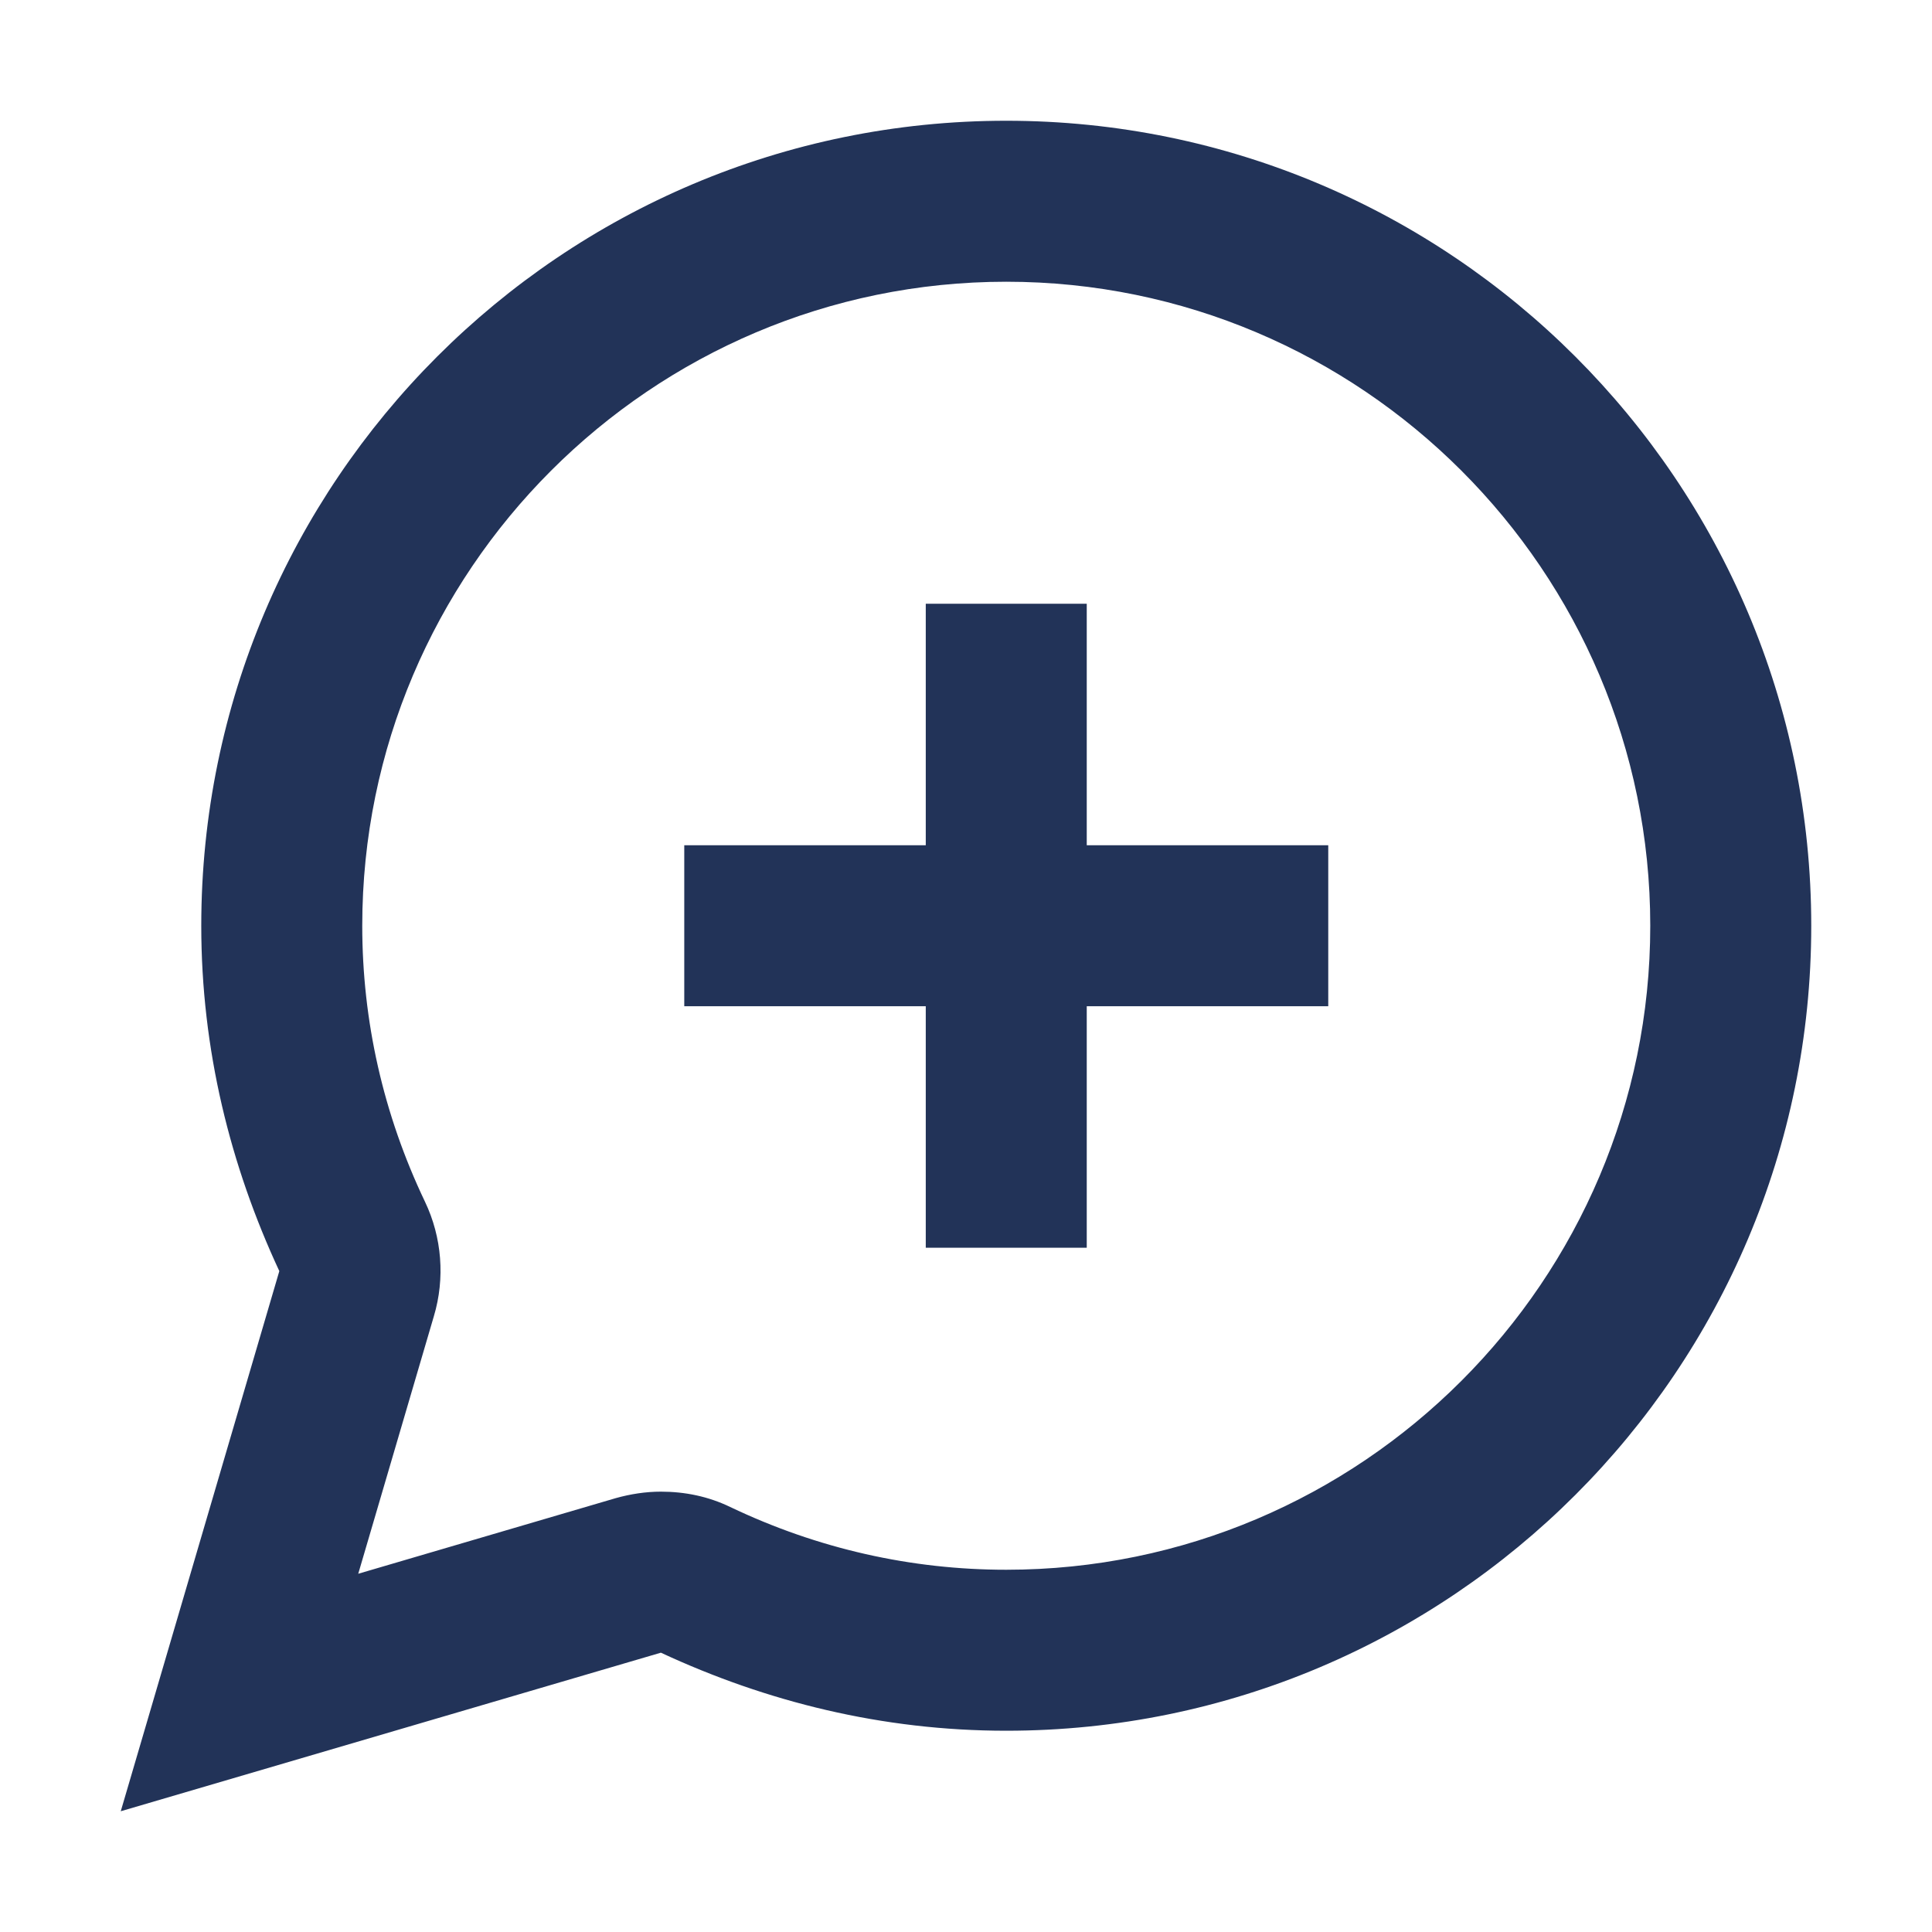 <svg width="40" height="40" viewBox="0 0 40 40" fill="none" xmlns="http://www.w3.org/2000/svg">
<path d="M20.833 5.833C28.183 5.833 34.167 11.817 34.167 19.167C34.167 26.517 28.183 32.5 20.833 32.5C18.867 32.5 16.933 32.067 15.117 31.2C14.667 30.983 14.183 30.883 13.683 30.883C13.367 30.883 13.05 30.933 12.75 31.017L7.417 32.583L8.983 27.25C9.217 26.467 9.15 25.617 8.8 24.883C7.933 23.067 7.5 21.133 7.5 19.167C7.5 11.817 13.483 5.833 20.833 5.833ZM20.833 2.5C11.633 2.5 4.167 9.967 4.167 19.167C4.167 21.733 4.767 24.133 5.783 26.317L2.5 37.5L13.683 34.217C15.867 35.233 18.267 35.833 20.833 35.833C30.033 35.833 37.5 28.367 37.5 19.167C37.5 9.967 30.033 2.5 20.833 2.5Z" fill="#223358"/>
<path fill-rule="evenodd" clip-rule="evenodd" d="M22.5 12.5H19.167V17.5H14.167V20.833H19.167V25.833H22.5V20.833H27.5V17.5H22.5V12.5Z" fill="#223358"/>
</svg>
